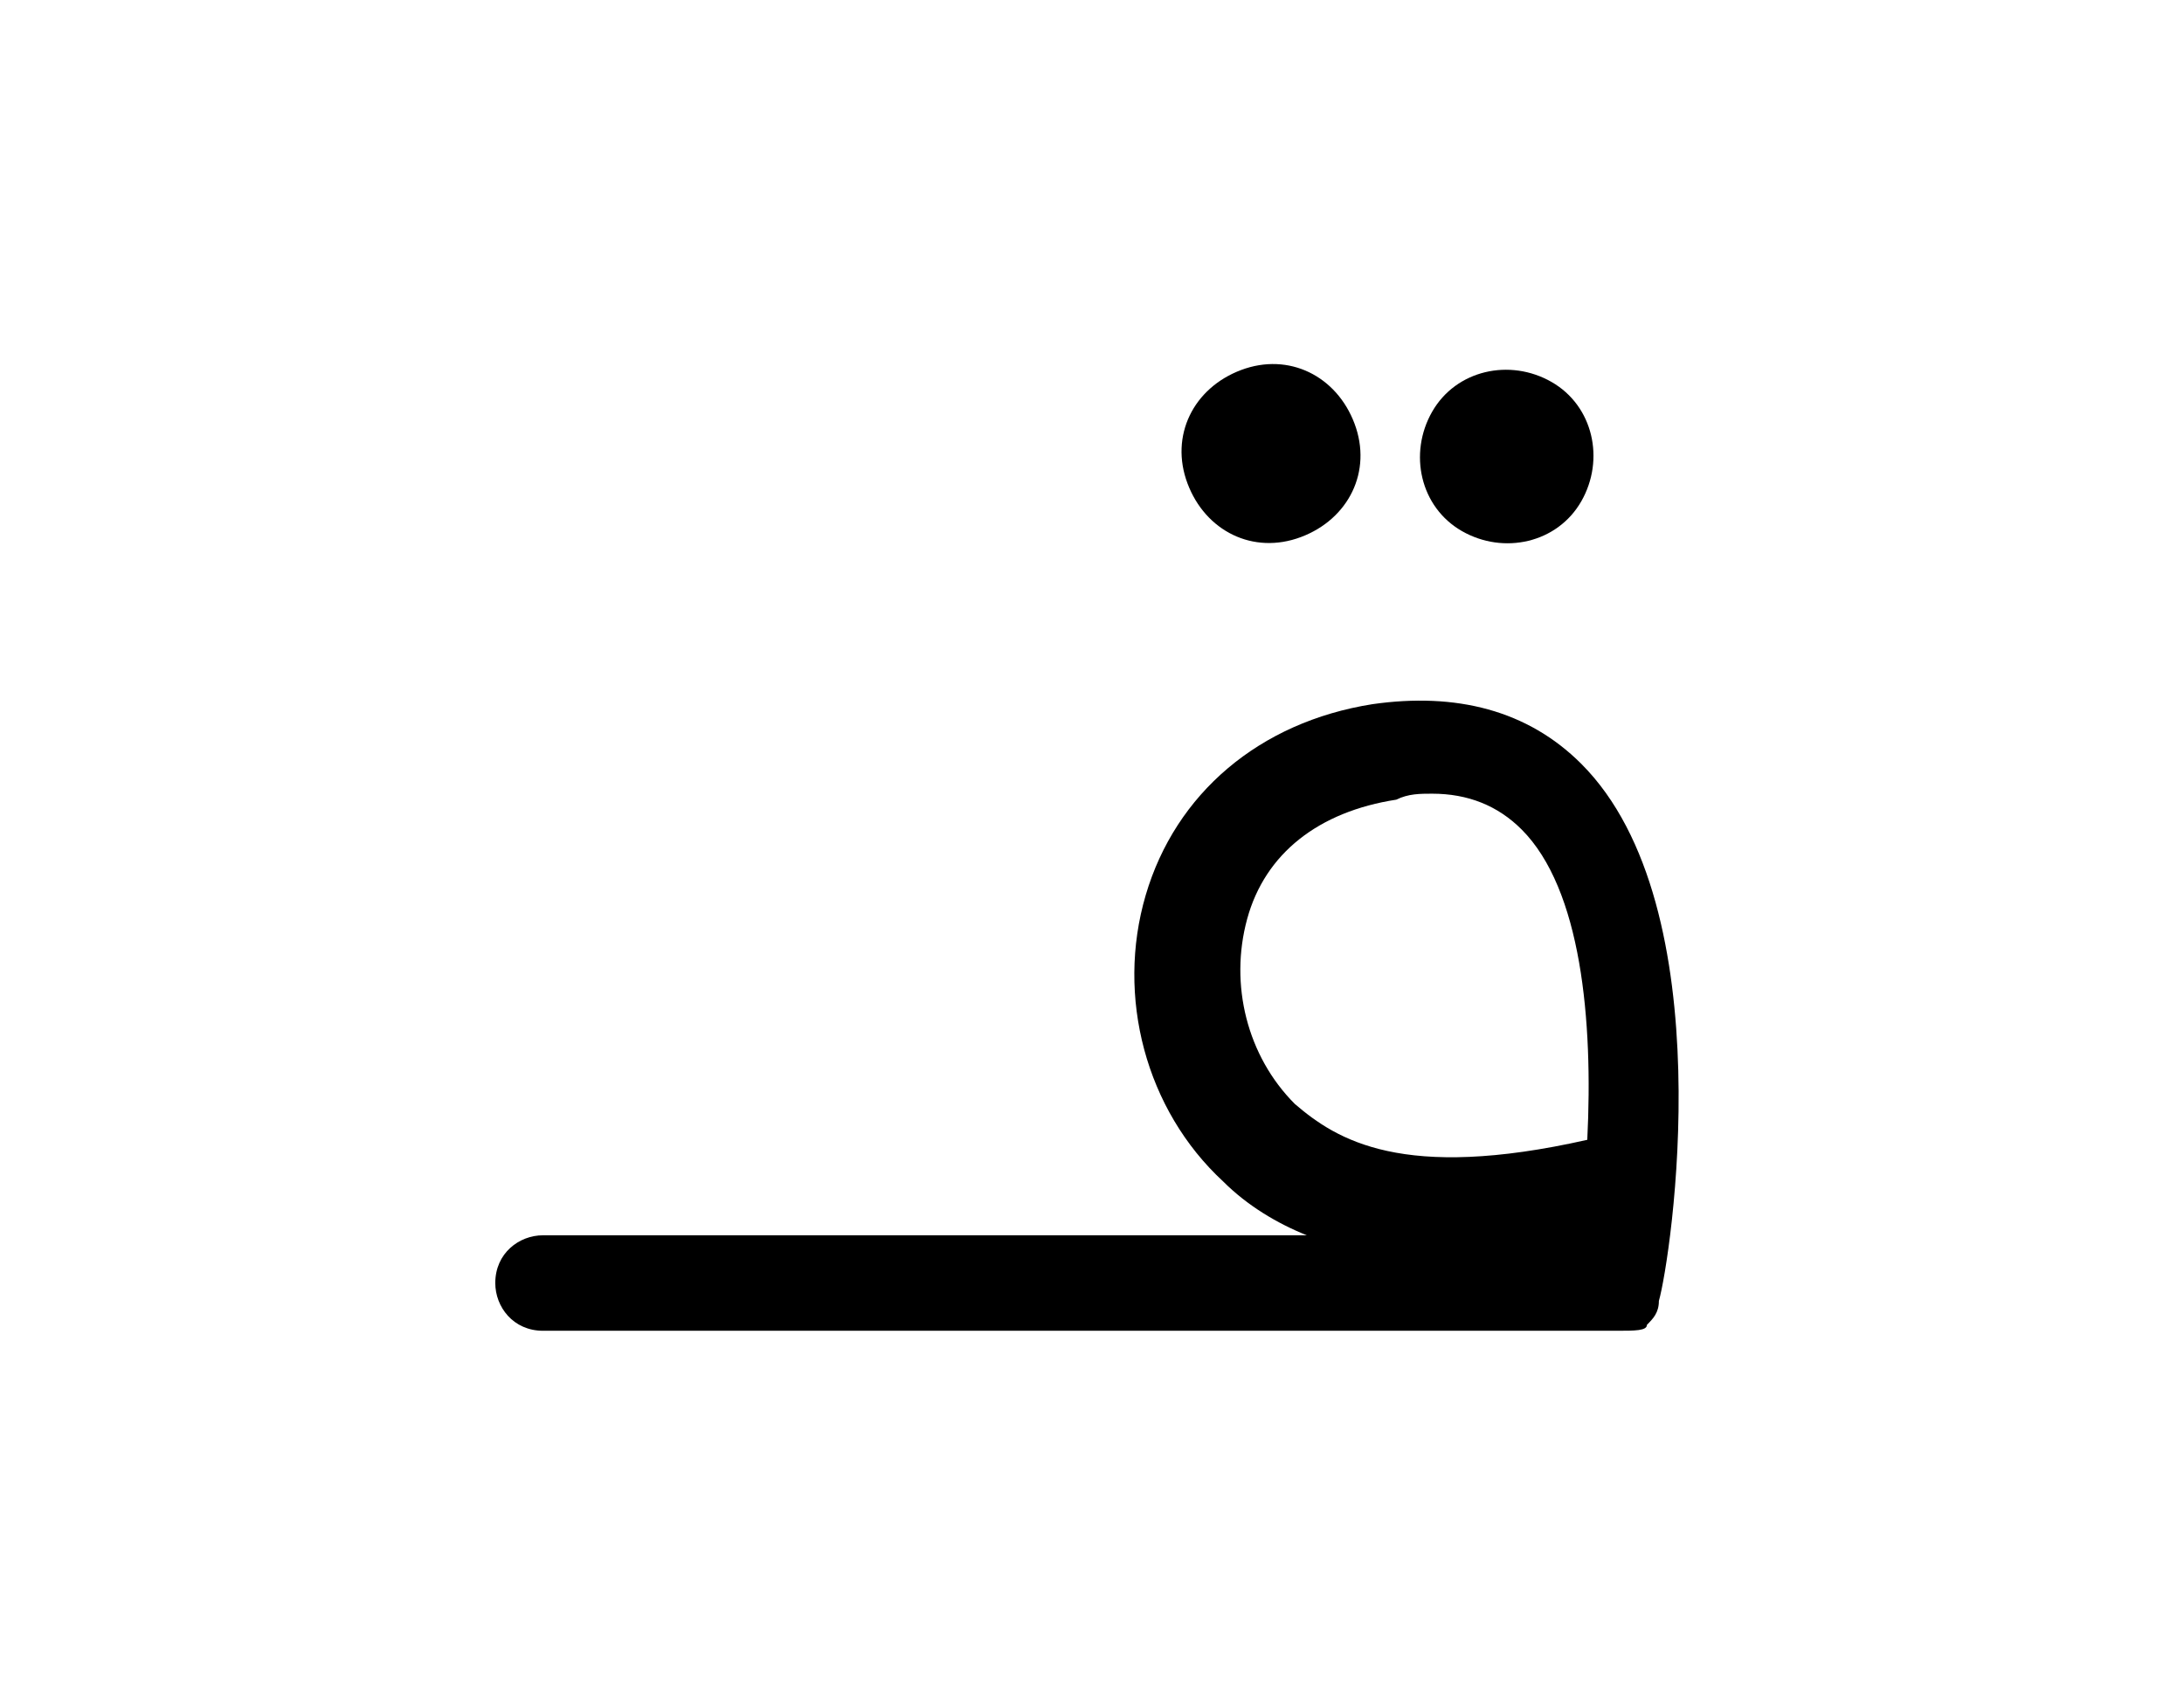 <?xml version="1.0" encoding="utf-8"?>
<!-- Generator: Adobe Illustrator 23.0.2, SVG Export Plug-In . SVG Version: 6.00 Build 0)  -->
<svg version="1.1" id="Layer_1" xmlns="http://www.w3.org/2000/svg" xmlns:xlink="http://www.w3.org/1999/xlink" x="0px" y="0px"
	 viewBox="0 0 36.6 28.5" style="enable-background:new 0 0 36.6 28.5;" xml:space="preserve">
<g>
	<g>
		<g id="Group_1_1_">
			<path d="M27.1,22.3L27.1,22.3h-18c-0.5,0-0.8-0.4-0.8-0.8c0-0.5,0.4-0.8,0.8-0.8l0,0h12.8c-0.5-0.2-1-0.5-1.4-0.9
				c-1.3-1.2-1.8-3.1-1.3-4.8s1.9-2.9,3.8-3.2c1.4-0.2,2.6,0.1,3.5,1c2.4,2.4,1.5,8.3,1.3,9c0,0.2-0.1,0.3-0.2,0.4
				C27.6,22.3,27.4,22.3,27.1,22.3z M24,13.3c-0.2,0-0.4,0-0.6,0.1c-1.3,0.2-2.2,0.9-2.5,2s0,2.3,0.8,3.1c0.7,0.6,1.8,1.3,4.9,0.6
				c0.1-2-0.1-4.2-1.1-5.2C25.1,13.5,24.6,13.3,24,13.3z"/>
		</g>
	</g>
	<g>
		<path d="M21.8,9c0.8-0.3,1.2-1.1,0.9-1.9c-0.3-0.8-1.1-1.2-1.9-0.9c-0.8,0.3-1.2,1.1-0.9,1.9C20.2,8.9,21,9.3,21.8,9"/>
		<path d="M24.5,8.9c0.7,0.4,1.6,0.2,2-0.5c0.4-0.7,0.2-1.6-0.5-2c-0.7-0.4-1.6-0.2-2,0.5C23.6,7.6,23.8,8.5,24.5,8.9"/>
	</g>
</g>
</svg>
